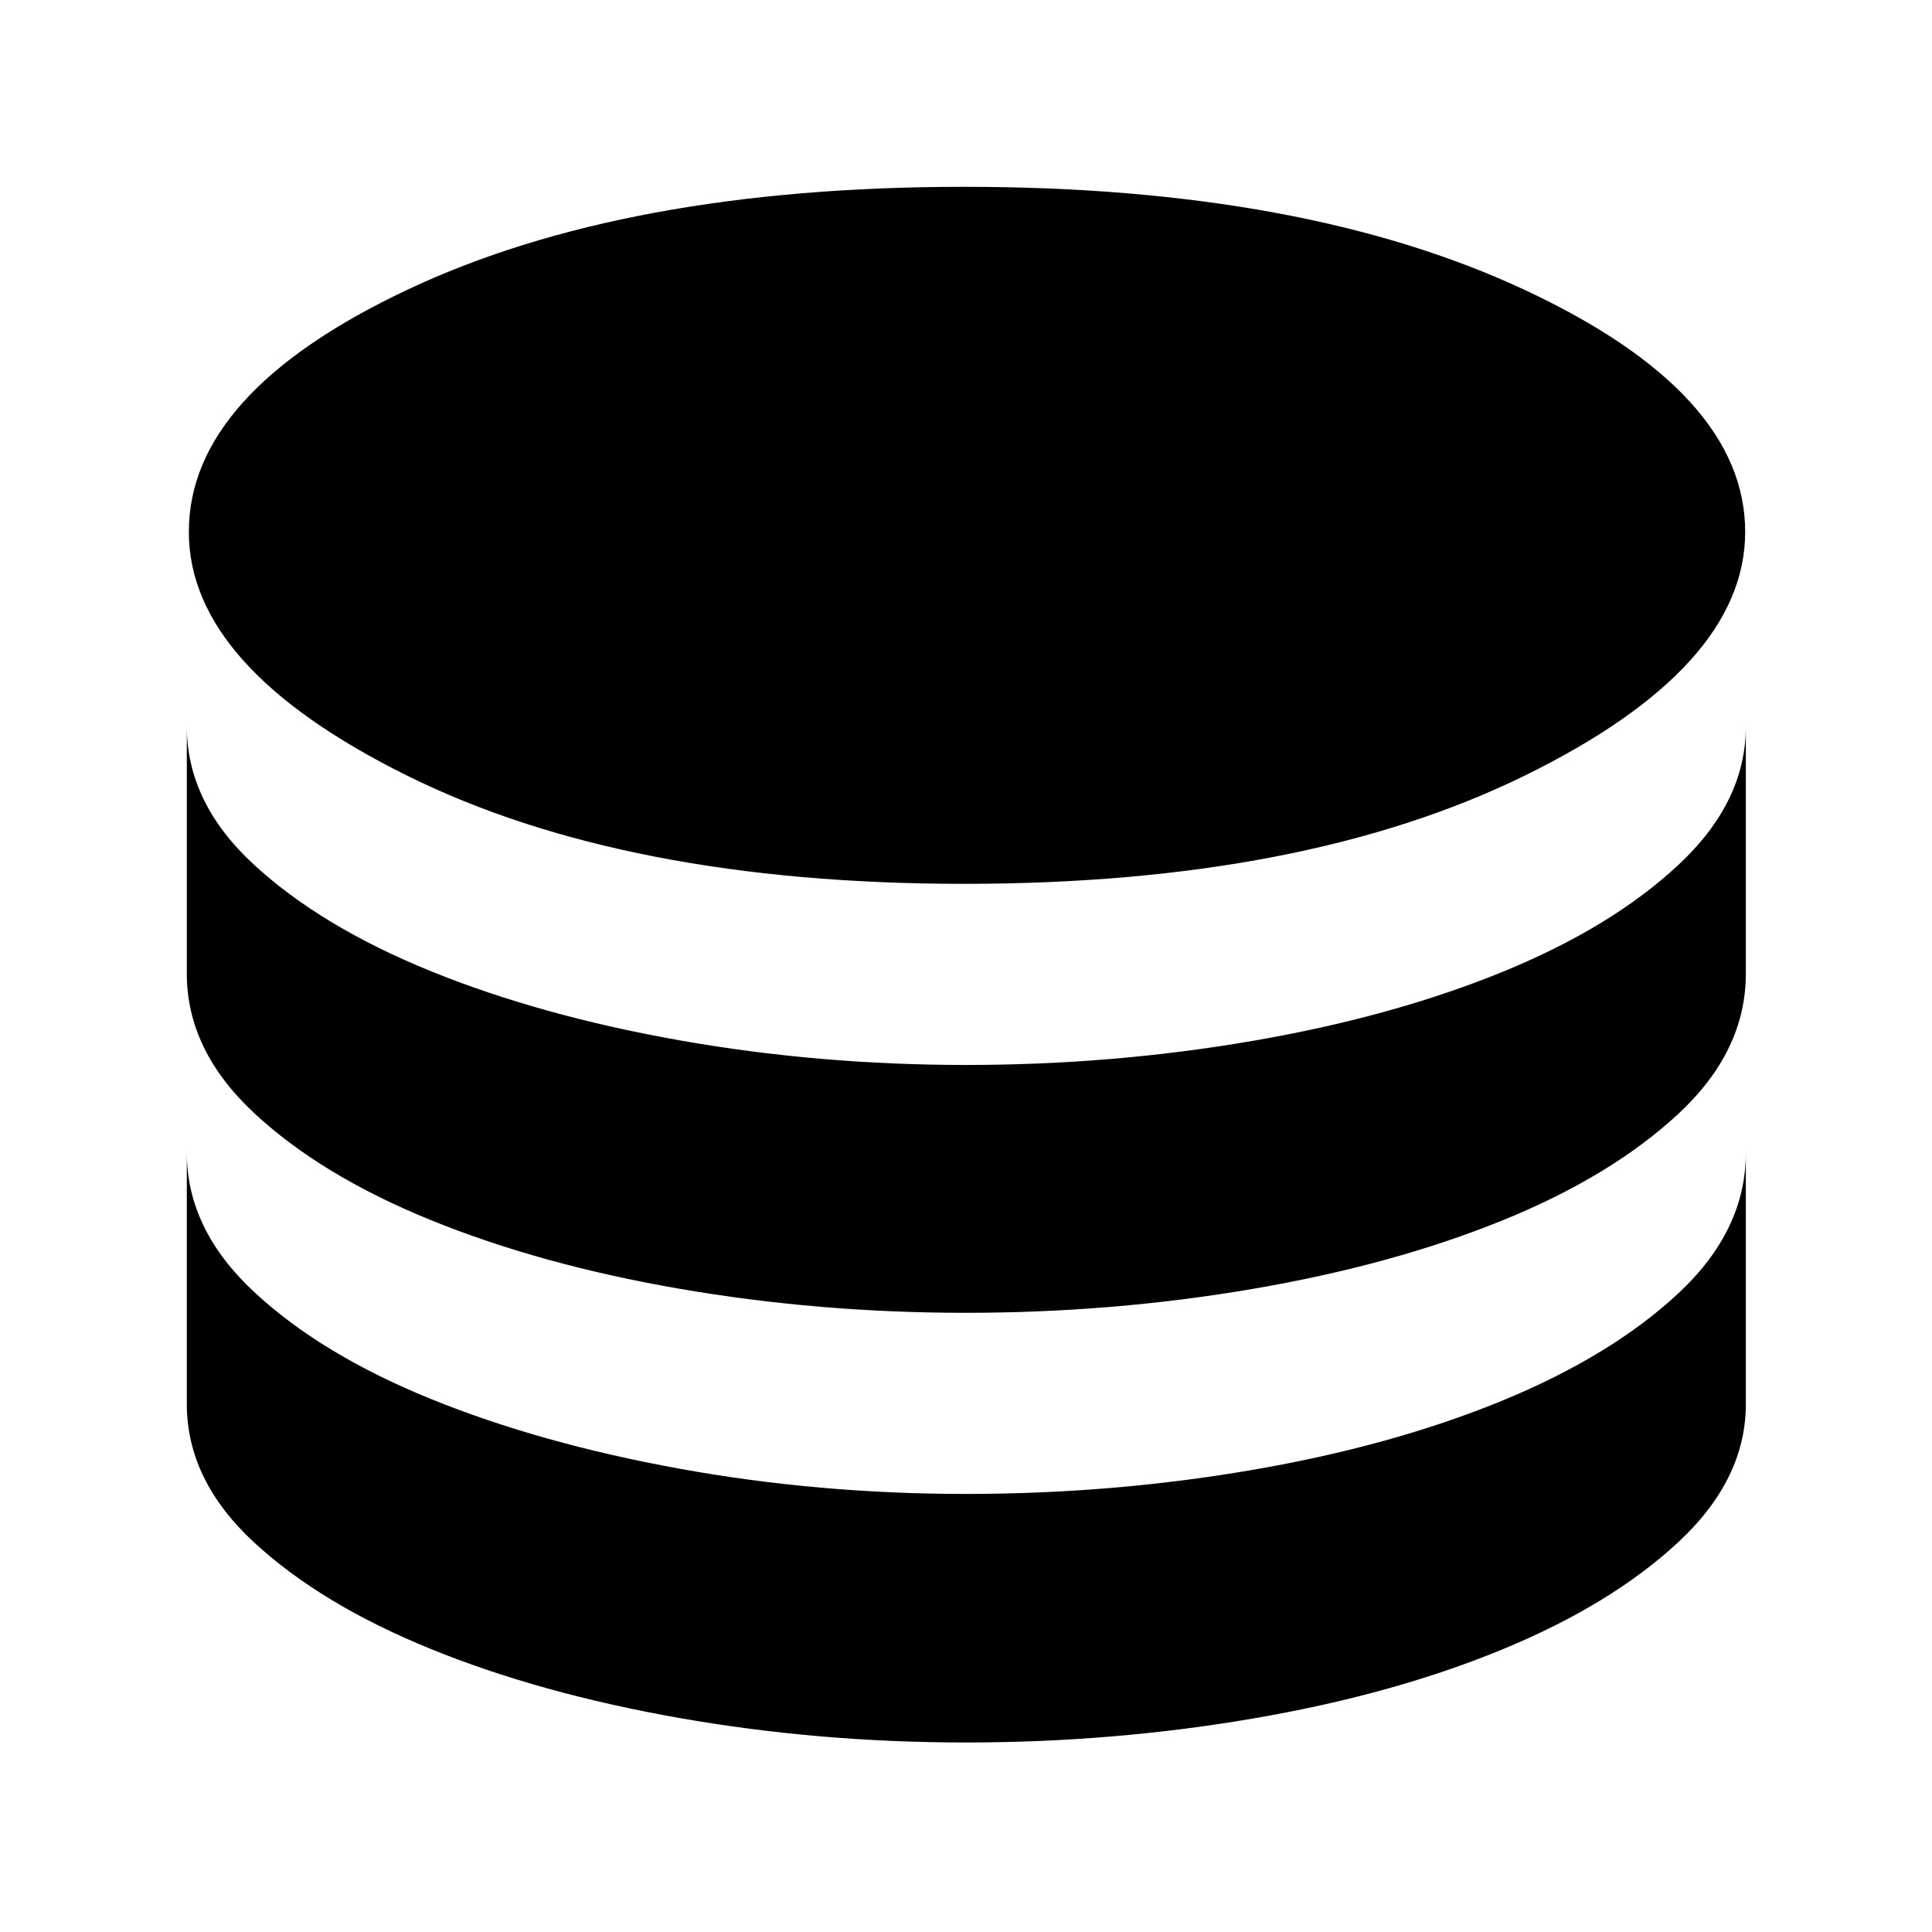 <svg xmlns="http://www.w3.org/2000/svg" height="40" viewBox="0 -960 960 960" width="40"><path d="M479.07-520.83q168.93 0 278.51-53.75 109.59-53.75 109.59-121.12 0-69.03-109.56-120.25-109.55-51.22-278.58-51.22-168.36 0-276.78 51.22Q93.83-764.73 93.83-695.7q0 67.37 108.49 121.12 108.48 53.75 276.75 53.75Zm.93 90q72.83 0 142.15-11.91 69.31-11.91 123.83-34.09Q800.5-499 834-530.25q33.5-31.24 33.5-68.75v122.83q0 38.49-33.58 69.67-33.58 31.17-88 53.17T622.17-319.5q-69.34 11.83-142.34 11.83t-142.11-11.94q-69.11-11.93-123.74-34.17-54.64-22.24-87.89-53.33-33.26-31.09-33.26-69.06V-599q0 37.95 33.42 68.71 33.41 30.76 87.83 52.86 54.42 22.1 123.55 34.35 69.12 12.25 142.37 12.25Zm-.17 213.16q73 0 142.32-11.91 69.31-11.91 123.83-34.25 54.52-22.34 88.02-53.56 33.5-31.22 33.5-69.78v124.84q0 37.43-33.58 68.63-33.58 31.2-88 53.53Q691.5-117.83 622.17-106q-69.34 11.83-142.34 11.83t-142.14-12.15q-69.15-12.16-123.67-34.33-54.52-22.18-87.85-53.02-33.34-30.84-33.34-68.66v-124.84q0 37.95 33.34 69.04 33.33 31.08 87.87 53.24 54.54 22.15 123.66 34.69 69.13 12.53 142.13 12.53Z"/></svg>